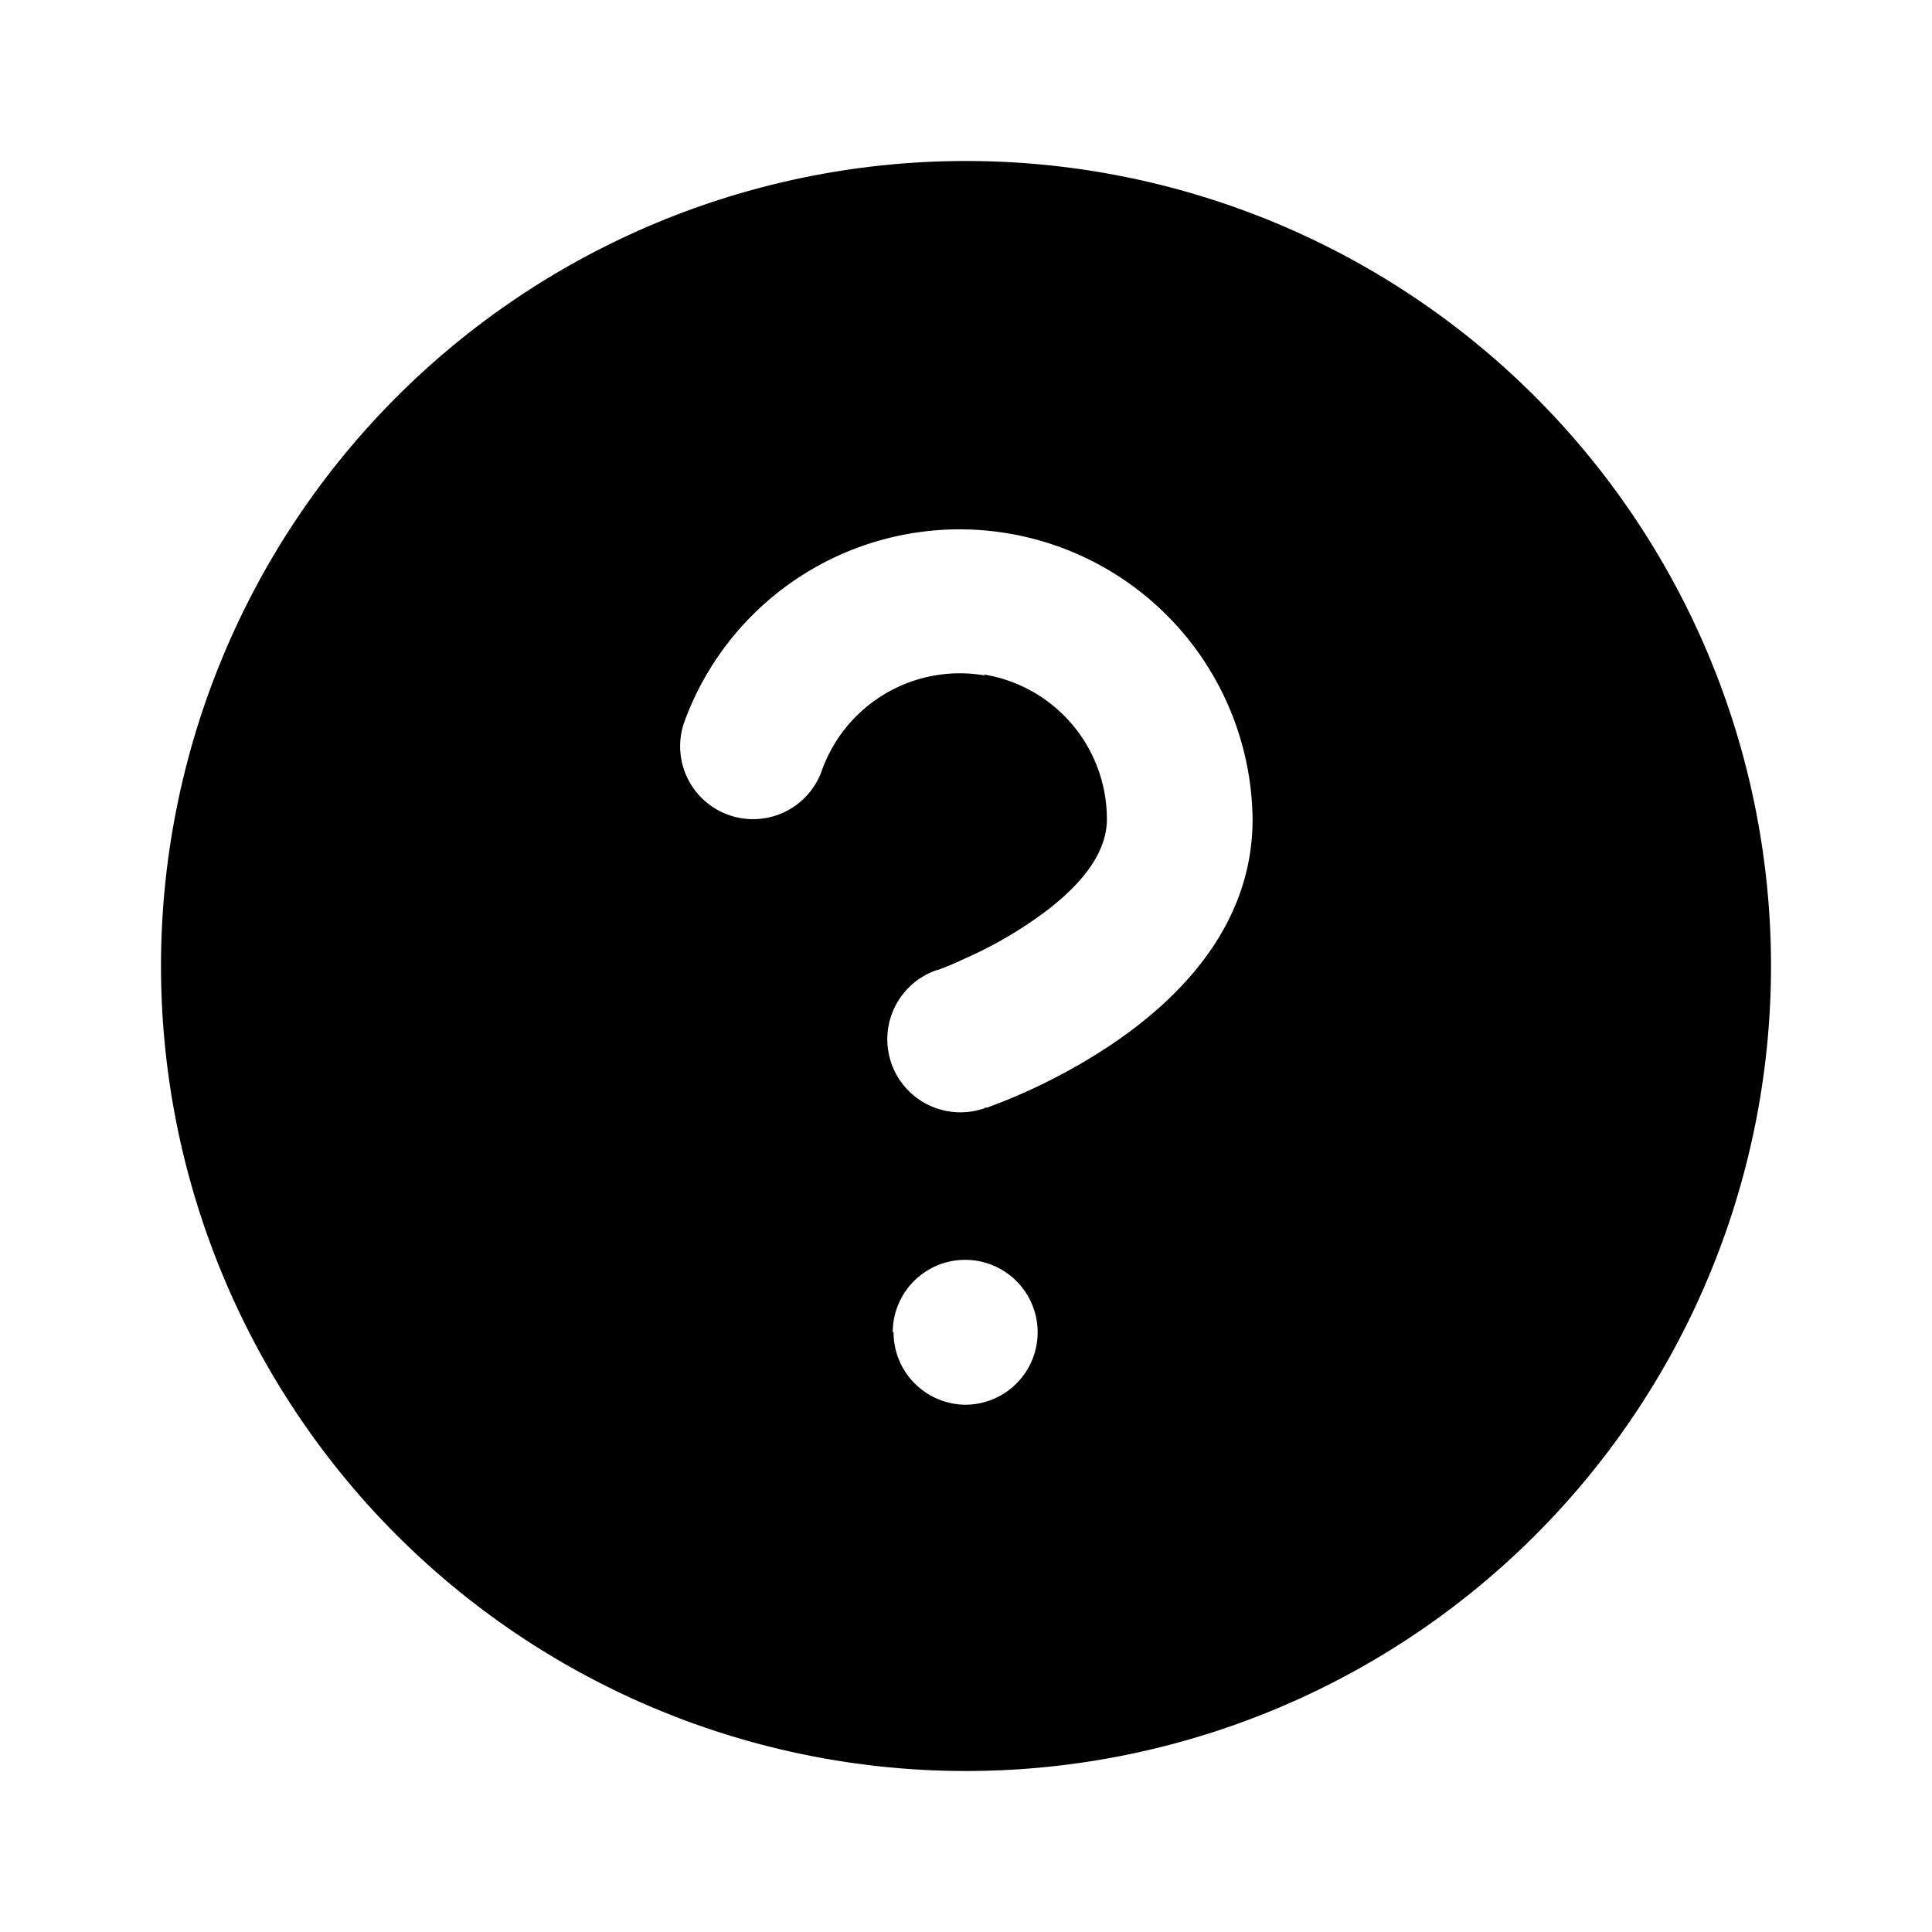 <svg viewBox="0 0 24 24" focusable="false"><path clip-rule="evenodd" d="M2 12a10 10 0 1120 0 10 10 0 01-20 0zm10.23-3.61a1.82 1.82 0 00-2.02 1.18.9.9 0 11-1.71-.6 3.64 3.64 0 017.06 1.21c0 1.4-1.03 2.31-1.76 2.8a7.3 7.3 0 01-1.54.78h-.03v.01h-.01a.9.9 0 01-.58-1.72h.01a3.79 3.79 0 00.33-.14c.23-.1.52-.25.8-.44.63-.42.97-.86.97-1.29a1.82 1.82 0 00-1.52-1.8zm-1.14 8.16a.9.9 0 11.92.9H12a.9.9 0 01-.9-.9z" fill-rule="evenodd" /></svg>
